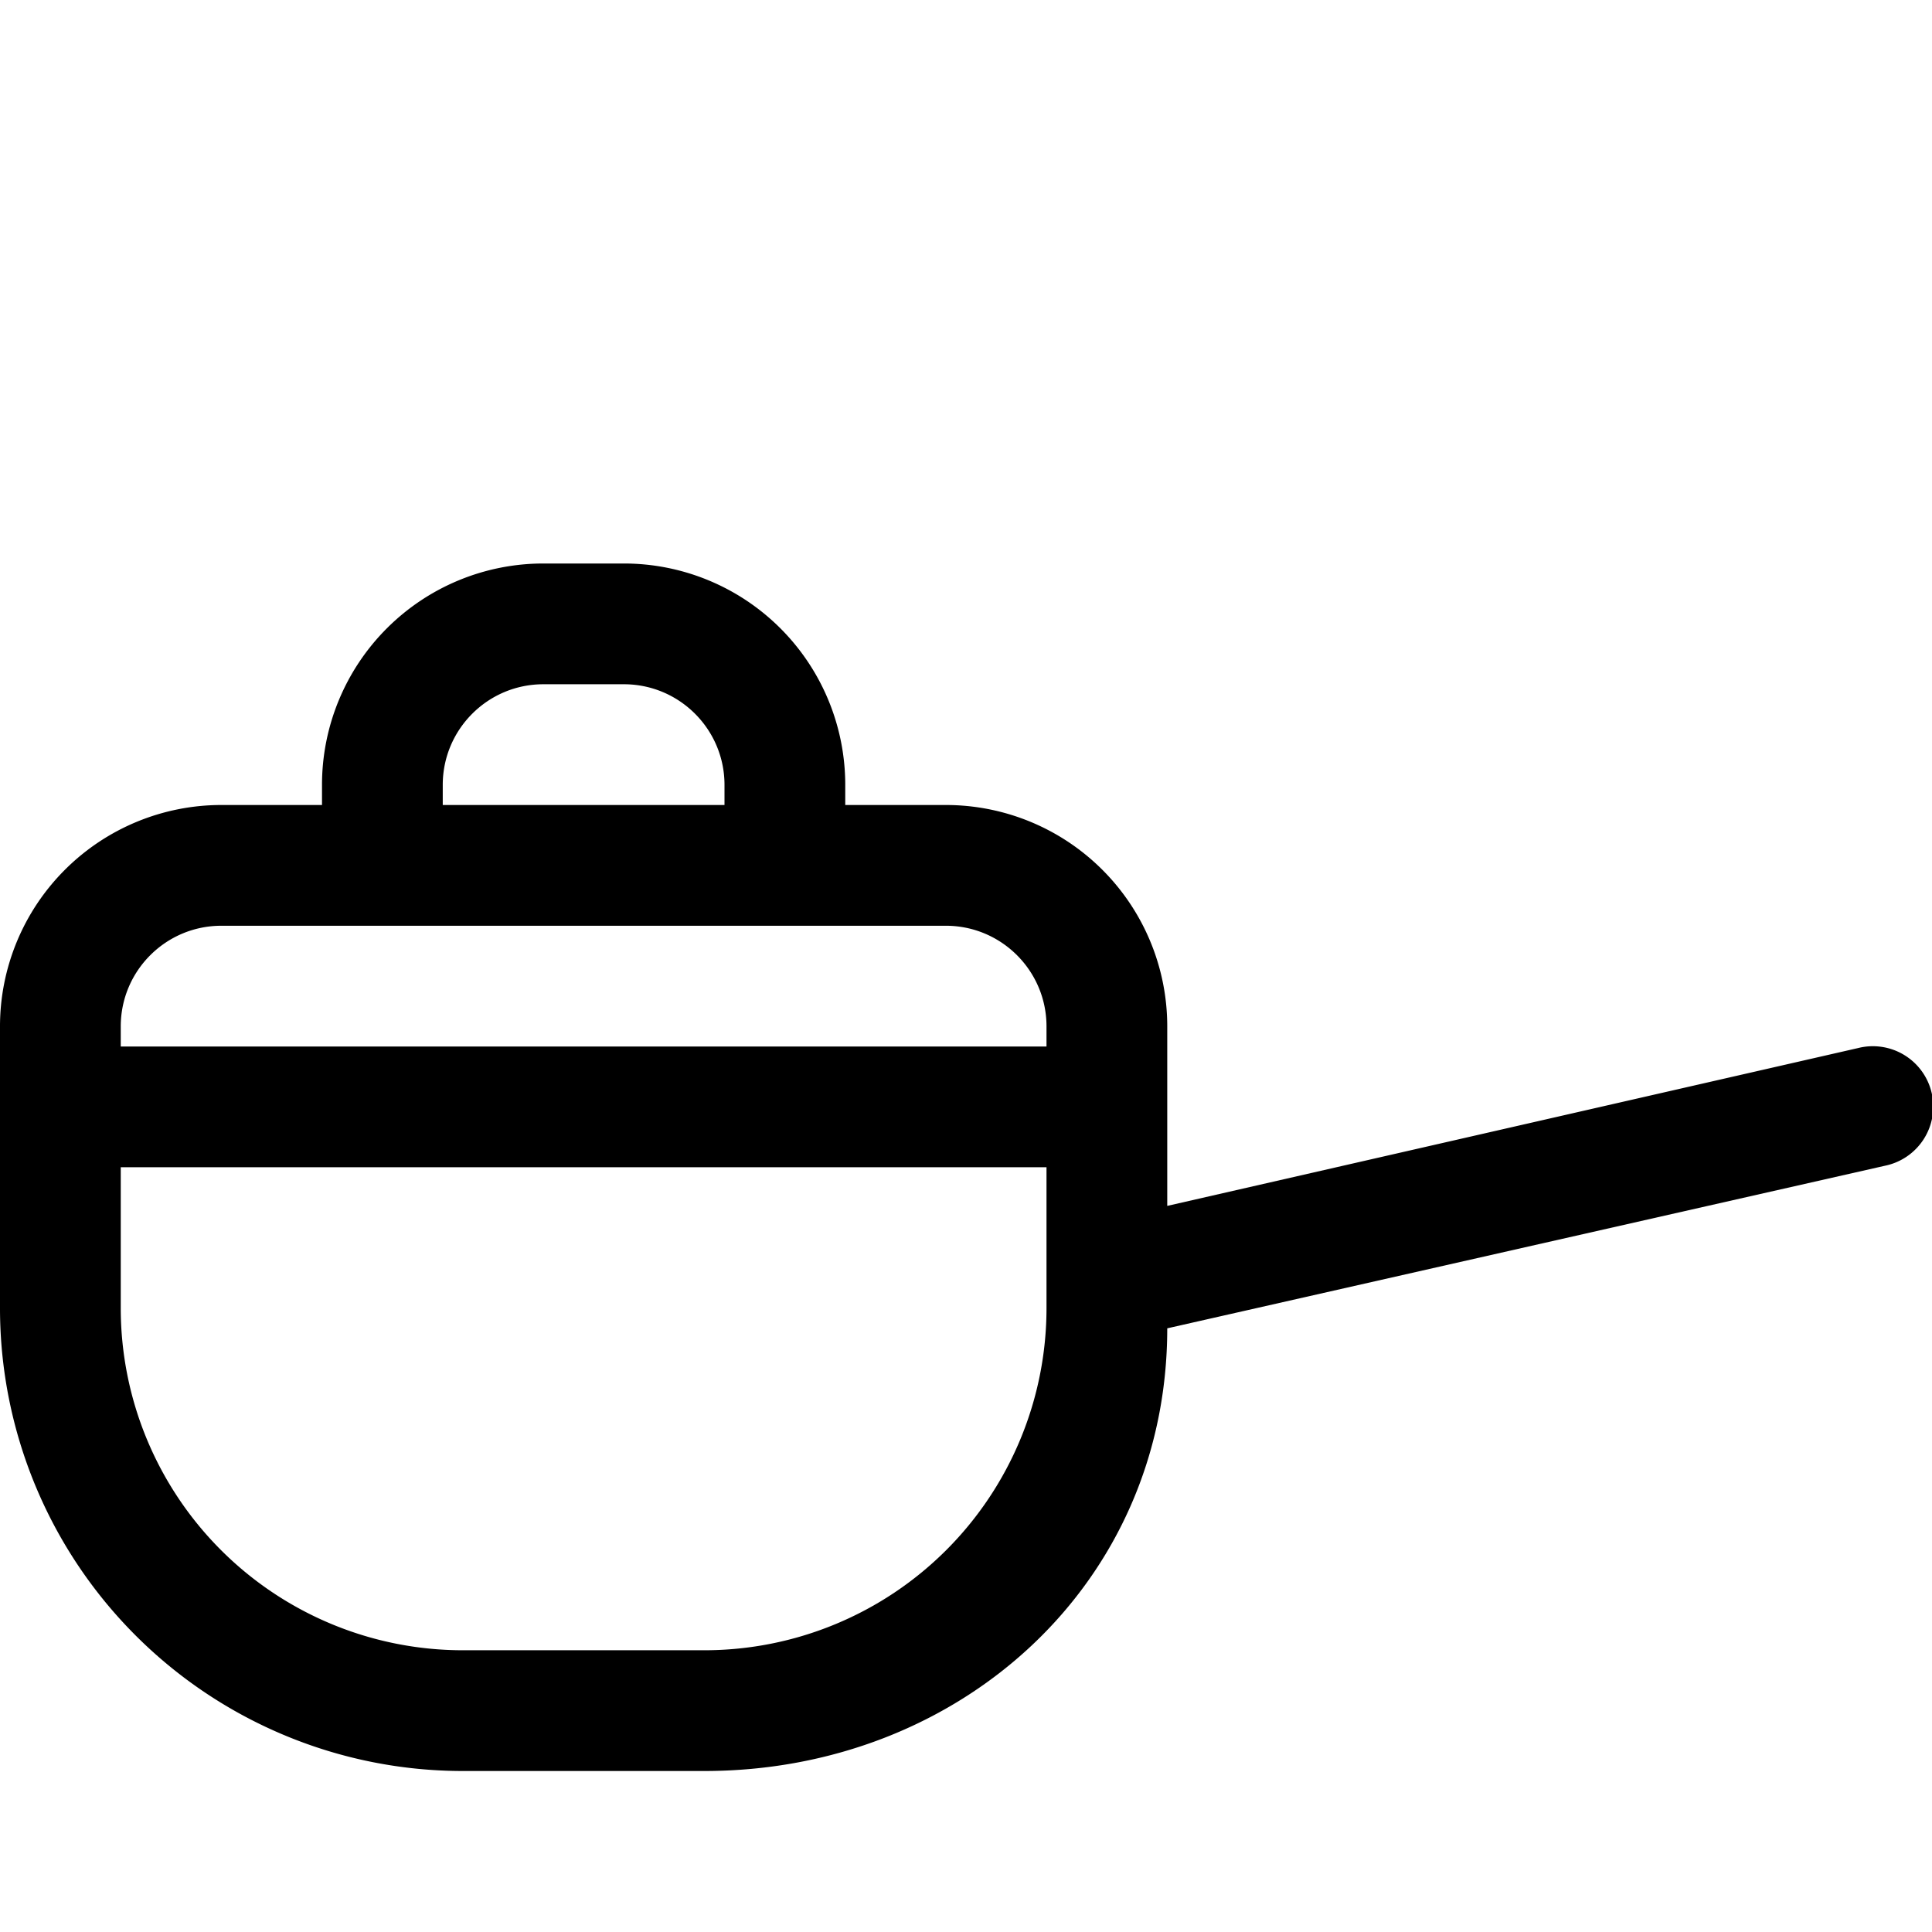 <svg xmlns="http://www.w3.org/2000/svg" width="24" height="24"><path fill-rule="evenodd" d="M10.5 9.75V10h1.25a2.75 2.75 0 012.75 2.75v2.23l8.583-1.961a.75.75 0 11.334 1.462l-8.917 2.02C14.5 19.675 11.926 22 8.75 22h-3A5.75 5.75 0 010 16.25v-3.5A2.75 2.75 0 012.75 10H4v-.25A2.75 2.75 0 016.75 7h1a2.75 2.75 0 012.75 2.75zM1.5 13H13v-.25c0-.69-.56-1.25-1.25-1.25h-9c-.69 0-1.25.56-1.25 1.25V13zM13 14.5H1.5v1.75a4.25 4.25 0 004.25 4.25h3A4.25 4.25 0 0013 16.25V14.5zm-6.25-6c-.69 0-1.25.56-1.25 1.25V10H9v-.25c0-.69-.56-1.25-1.25-1.25h-1z"/></svg>
